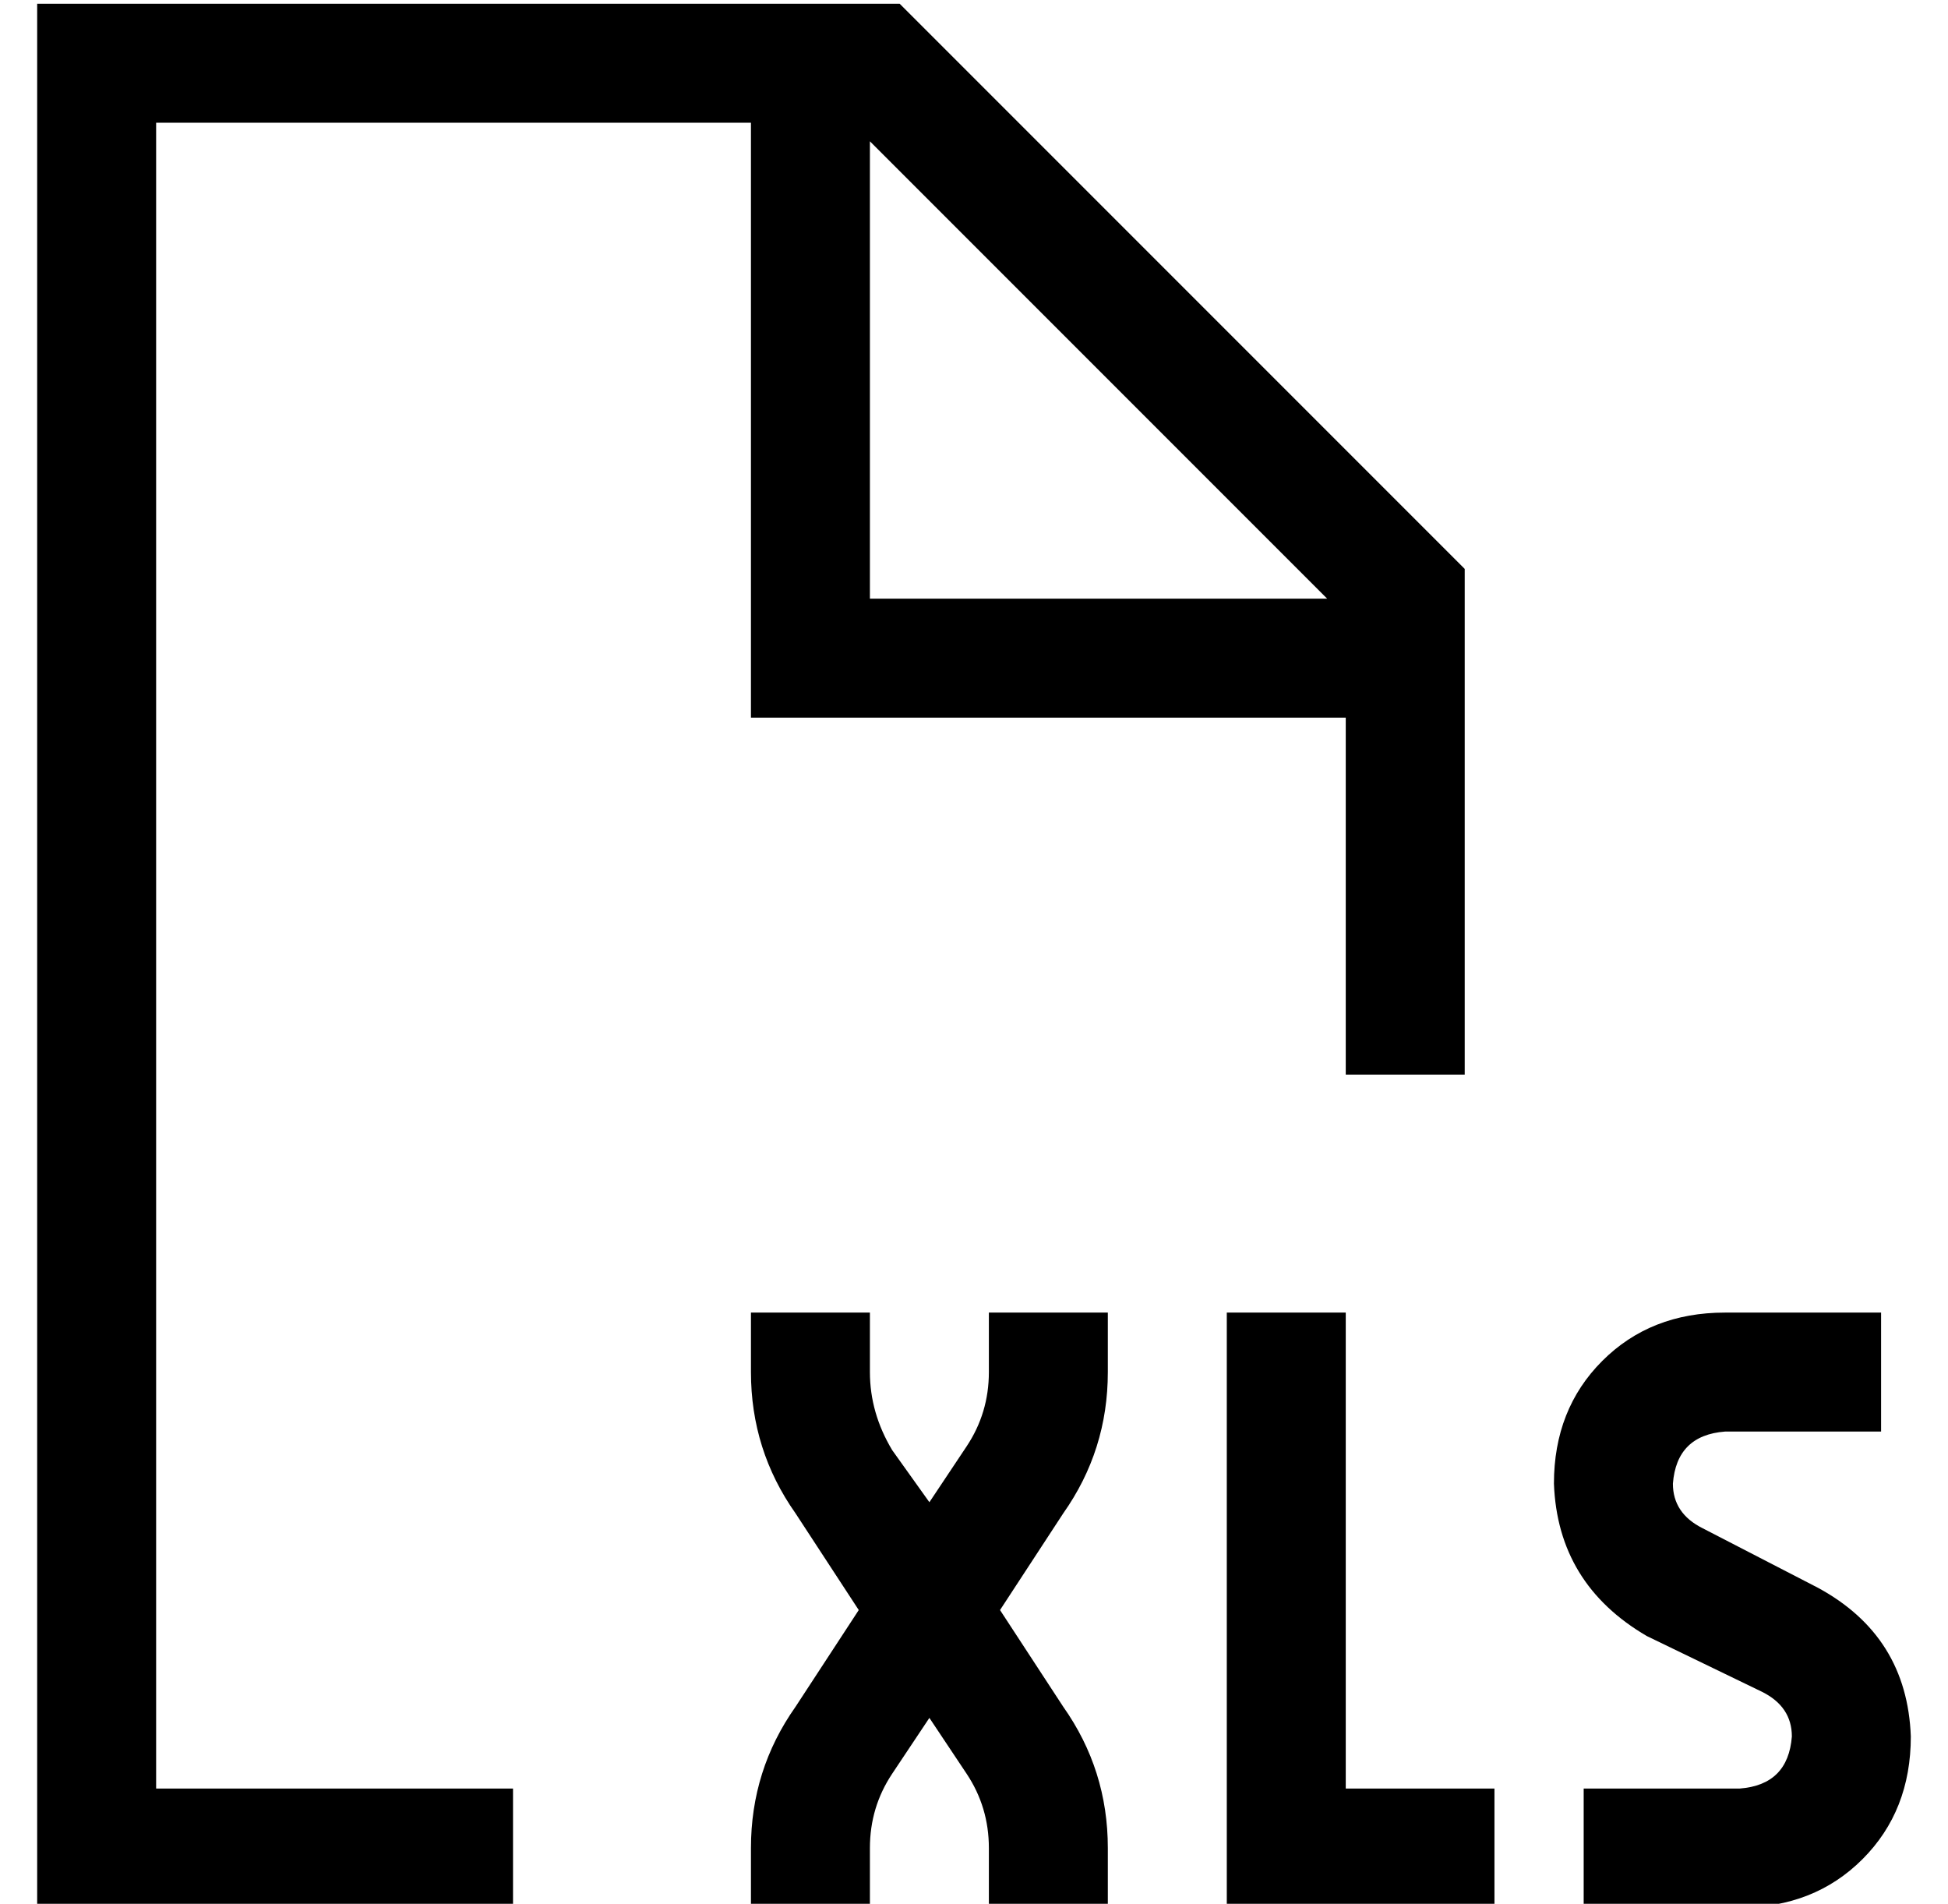 <?xml version="1.0" standalone="no"?>
<!DOCTYPE svg PUBLIC "-//W3C//DTD SVG 1.1//EN" "http://www.w3.org/Graphics/SVG/1.1/DTD/svg11.dtd" >
<svg xmlns="http://www.w3.org/2000/svg" xmlns:xlink="http://www.w3.org/1999/xlink" version="1.1" viewBox="-10 -40 524 512">
   <path fill="currentColor"
d="M352 153v96v-96v96h32v0v-136v0l-152 -152v0h-200h-32v32v0v448v0v32v0h32h96v-32v0h-96v0v-448v0h160v0v144v0v16v0h16h144zM347 121h-123h123h-123v-123v0l123 123v0zM224 329v-16v16v-16h-32v0v16v0q0 21 12 38l17 26v0l-17 26v0q-12 17 -12 38v16v0h32v0v-16v0
q0 -11 6 -20l10 -15v0l10 15v0q6 9 6 20v16v0h32v0v-16v0q0 -21 -12 -38l-17 -26v0l17 -26v0q12 -17 12 -38v-16v0h-32v0v16v0q0 11 -6 20l-10 15v0l-10 -14v0q-6 -10 -6 -21v0zM320 473h16h-16h72v-32v0h-16h-24v-112v0v-16v0h-32v0v16v0v128v0v16v0zM408 359q1 27 25 41
l31 15v0q8 4 8 12q-1 13 -14 14h-26h-16v32v0h16h26q20 0 33 -13t13 -33q-1 -27 -25 -40l-31 -16v0q-8 -4 -8 -12q1 -13 14 -14h26h16v-32v0h-16h-26q-20 0 -33 13t-13 33v0z" />
</svg>
